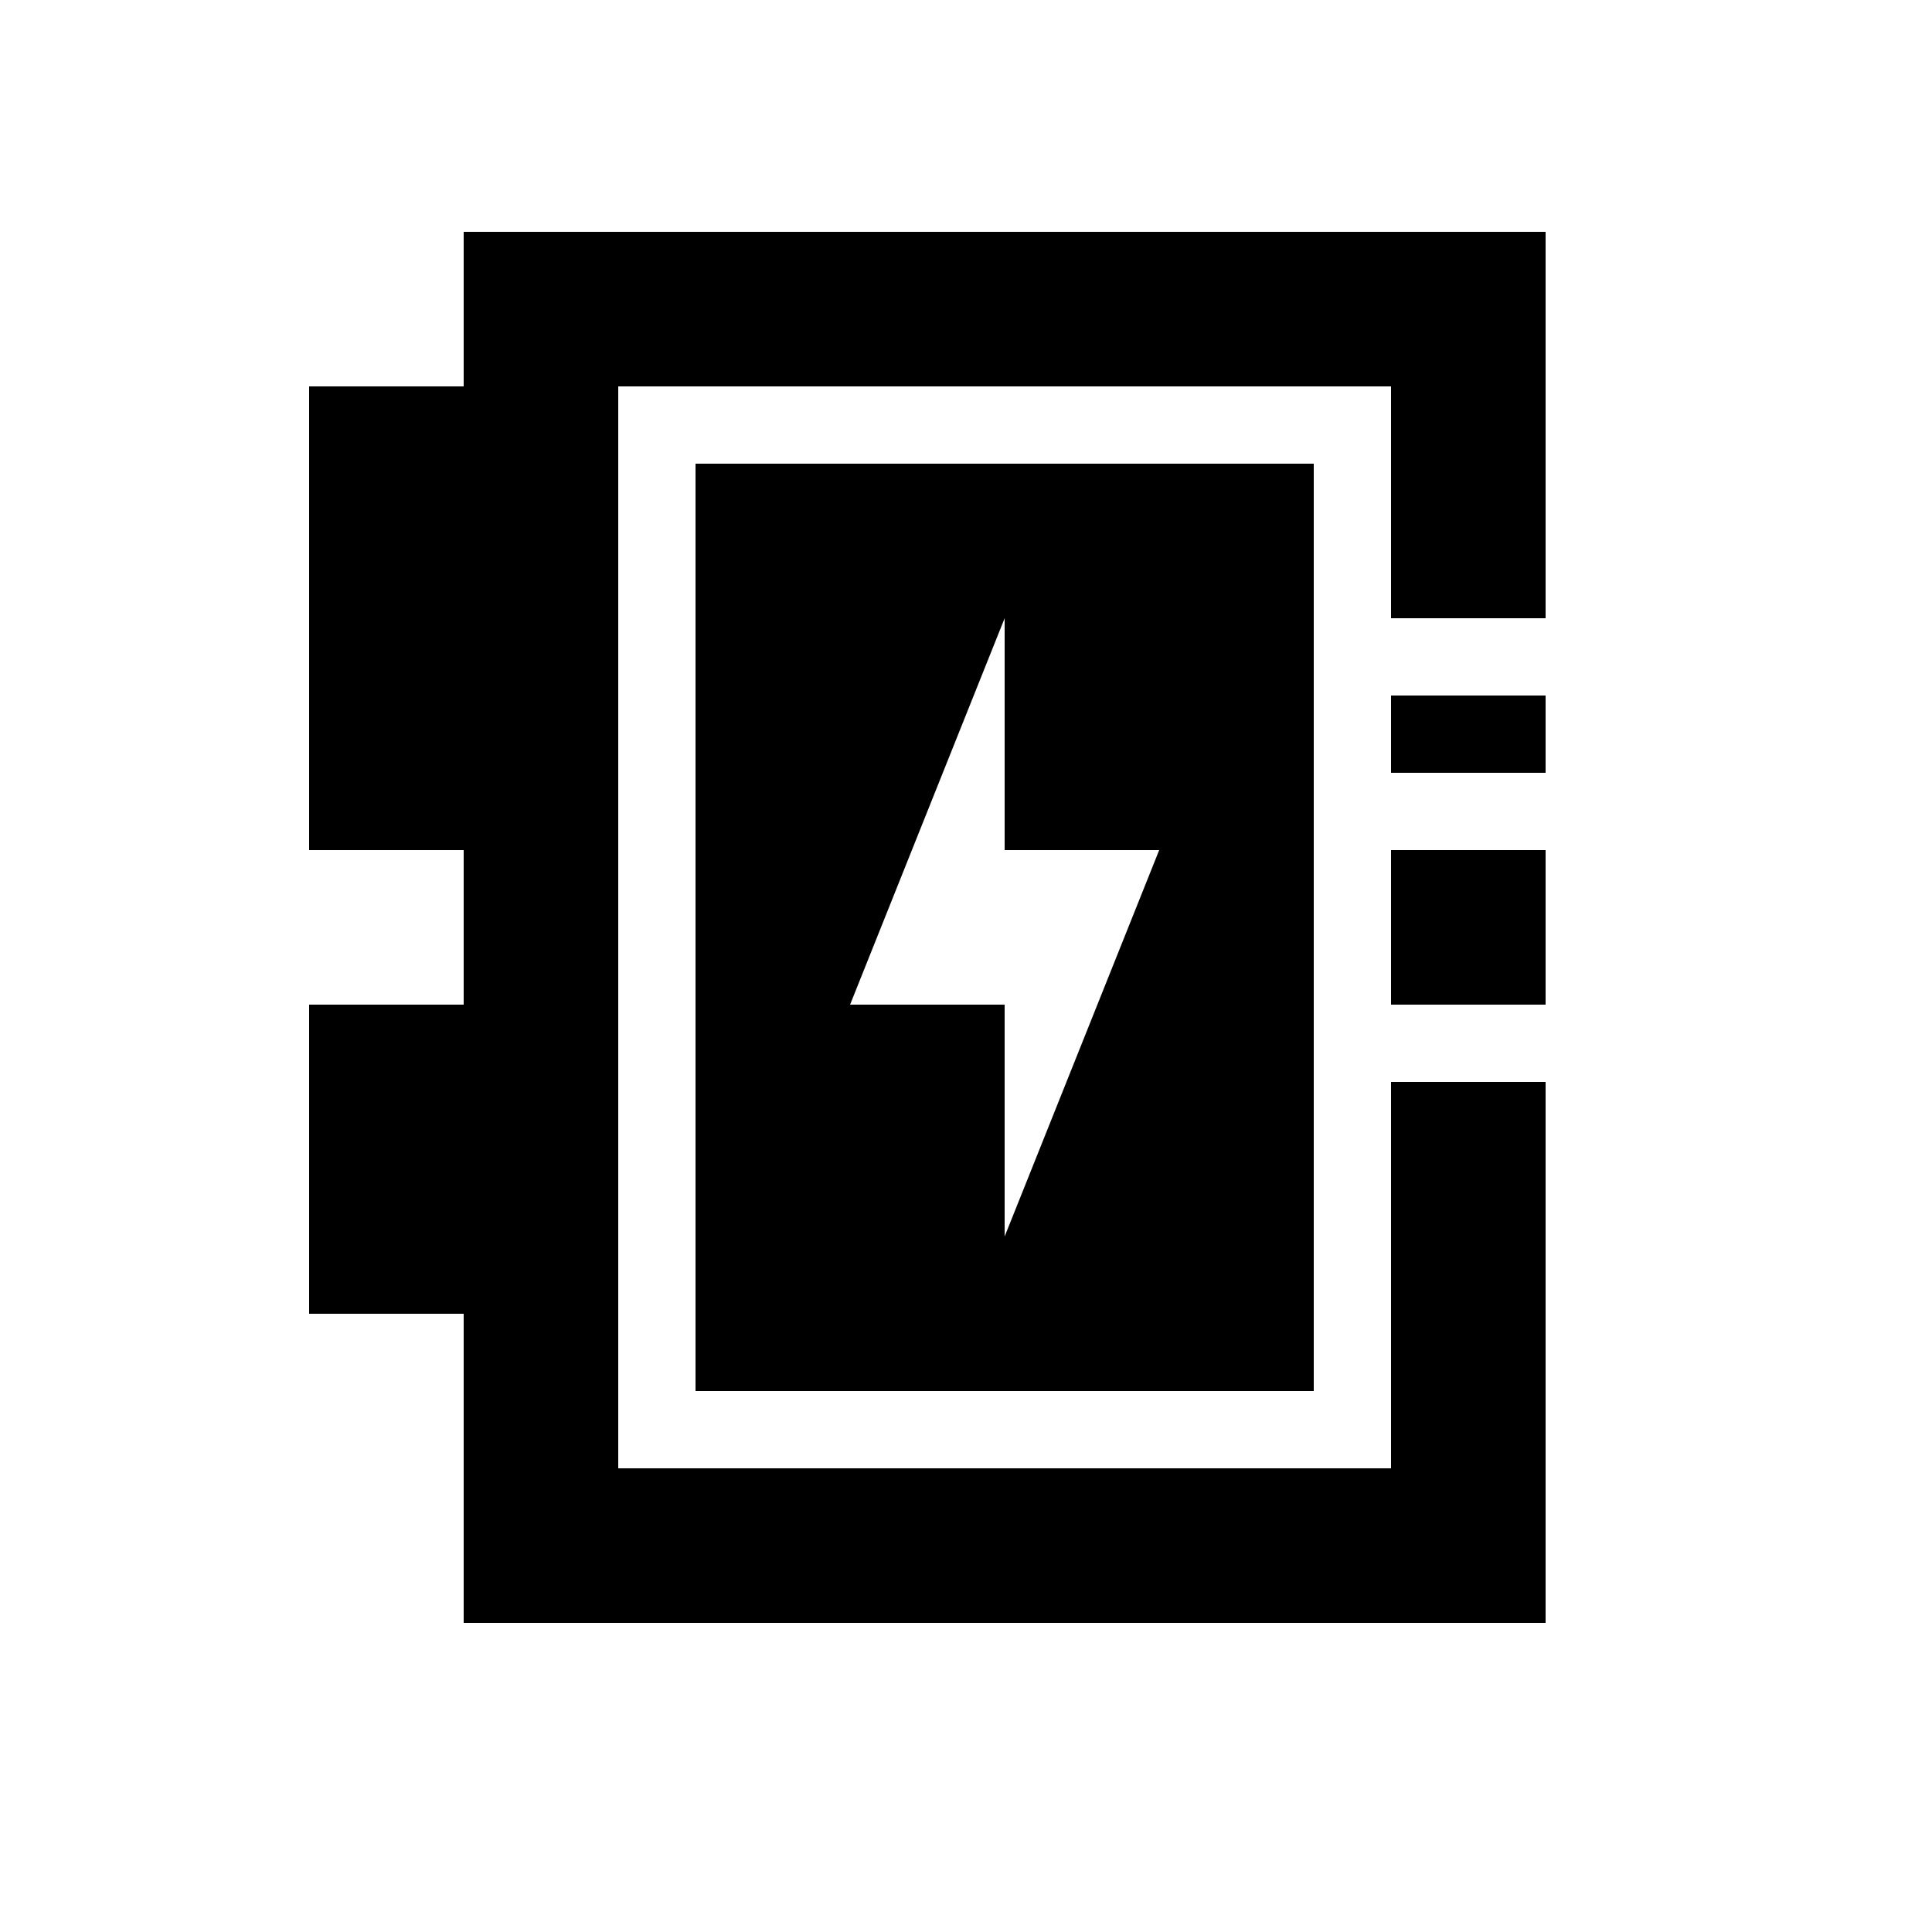 <svg xmlns="http://www.w3.org/2000/svg" viewBox="0 0 25 25"><g fill-rule="evenodd"><path fill="currentColor" d="M20 8h-2V5H8v14h10v-5h2v7H6v-4H4v-4h2v-2H4V5h2V3h14v5z"/><path d="M18 9h2v1h-2z"/><path fill="currentColor" d="M18 11h2v2h-2z"/><path d="M9 6h8v12H9V6zm4 5V8l-2 5h2v3l2-5h-2z"/></g></svg>
